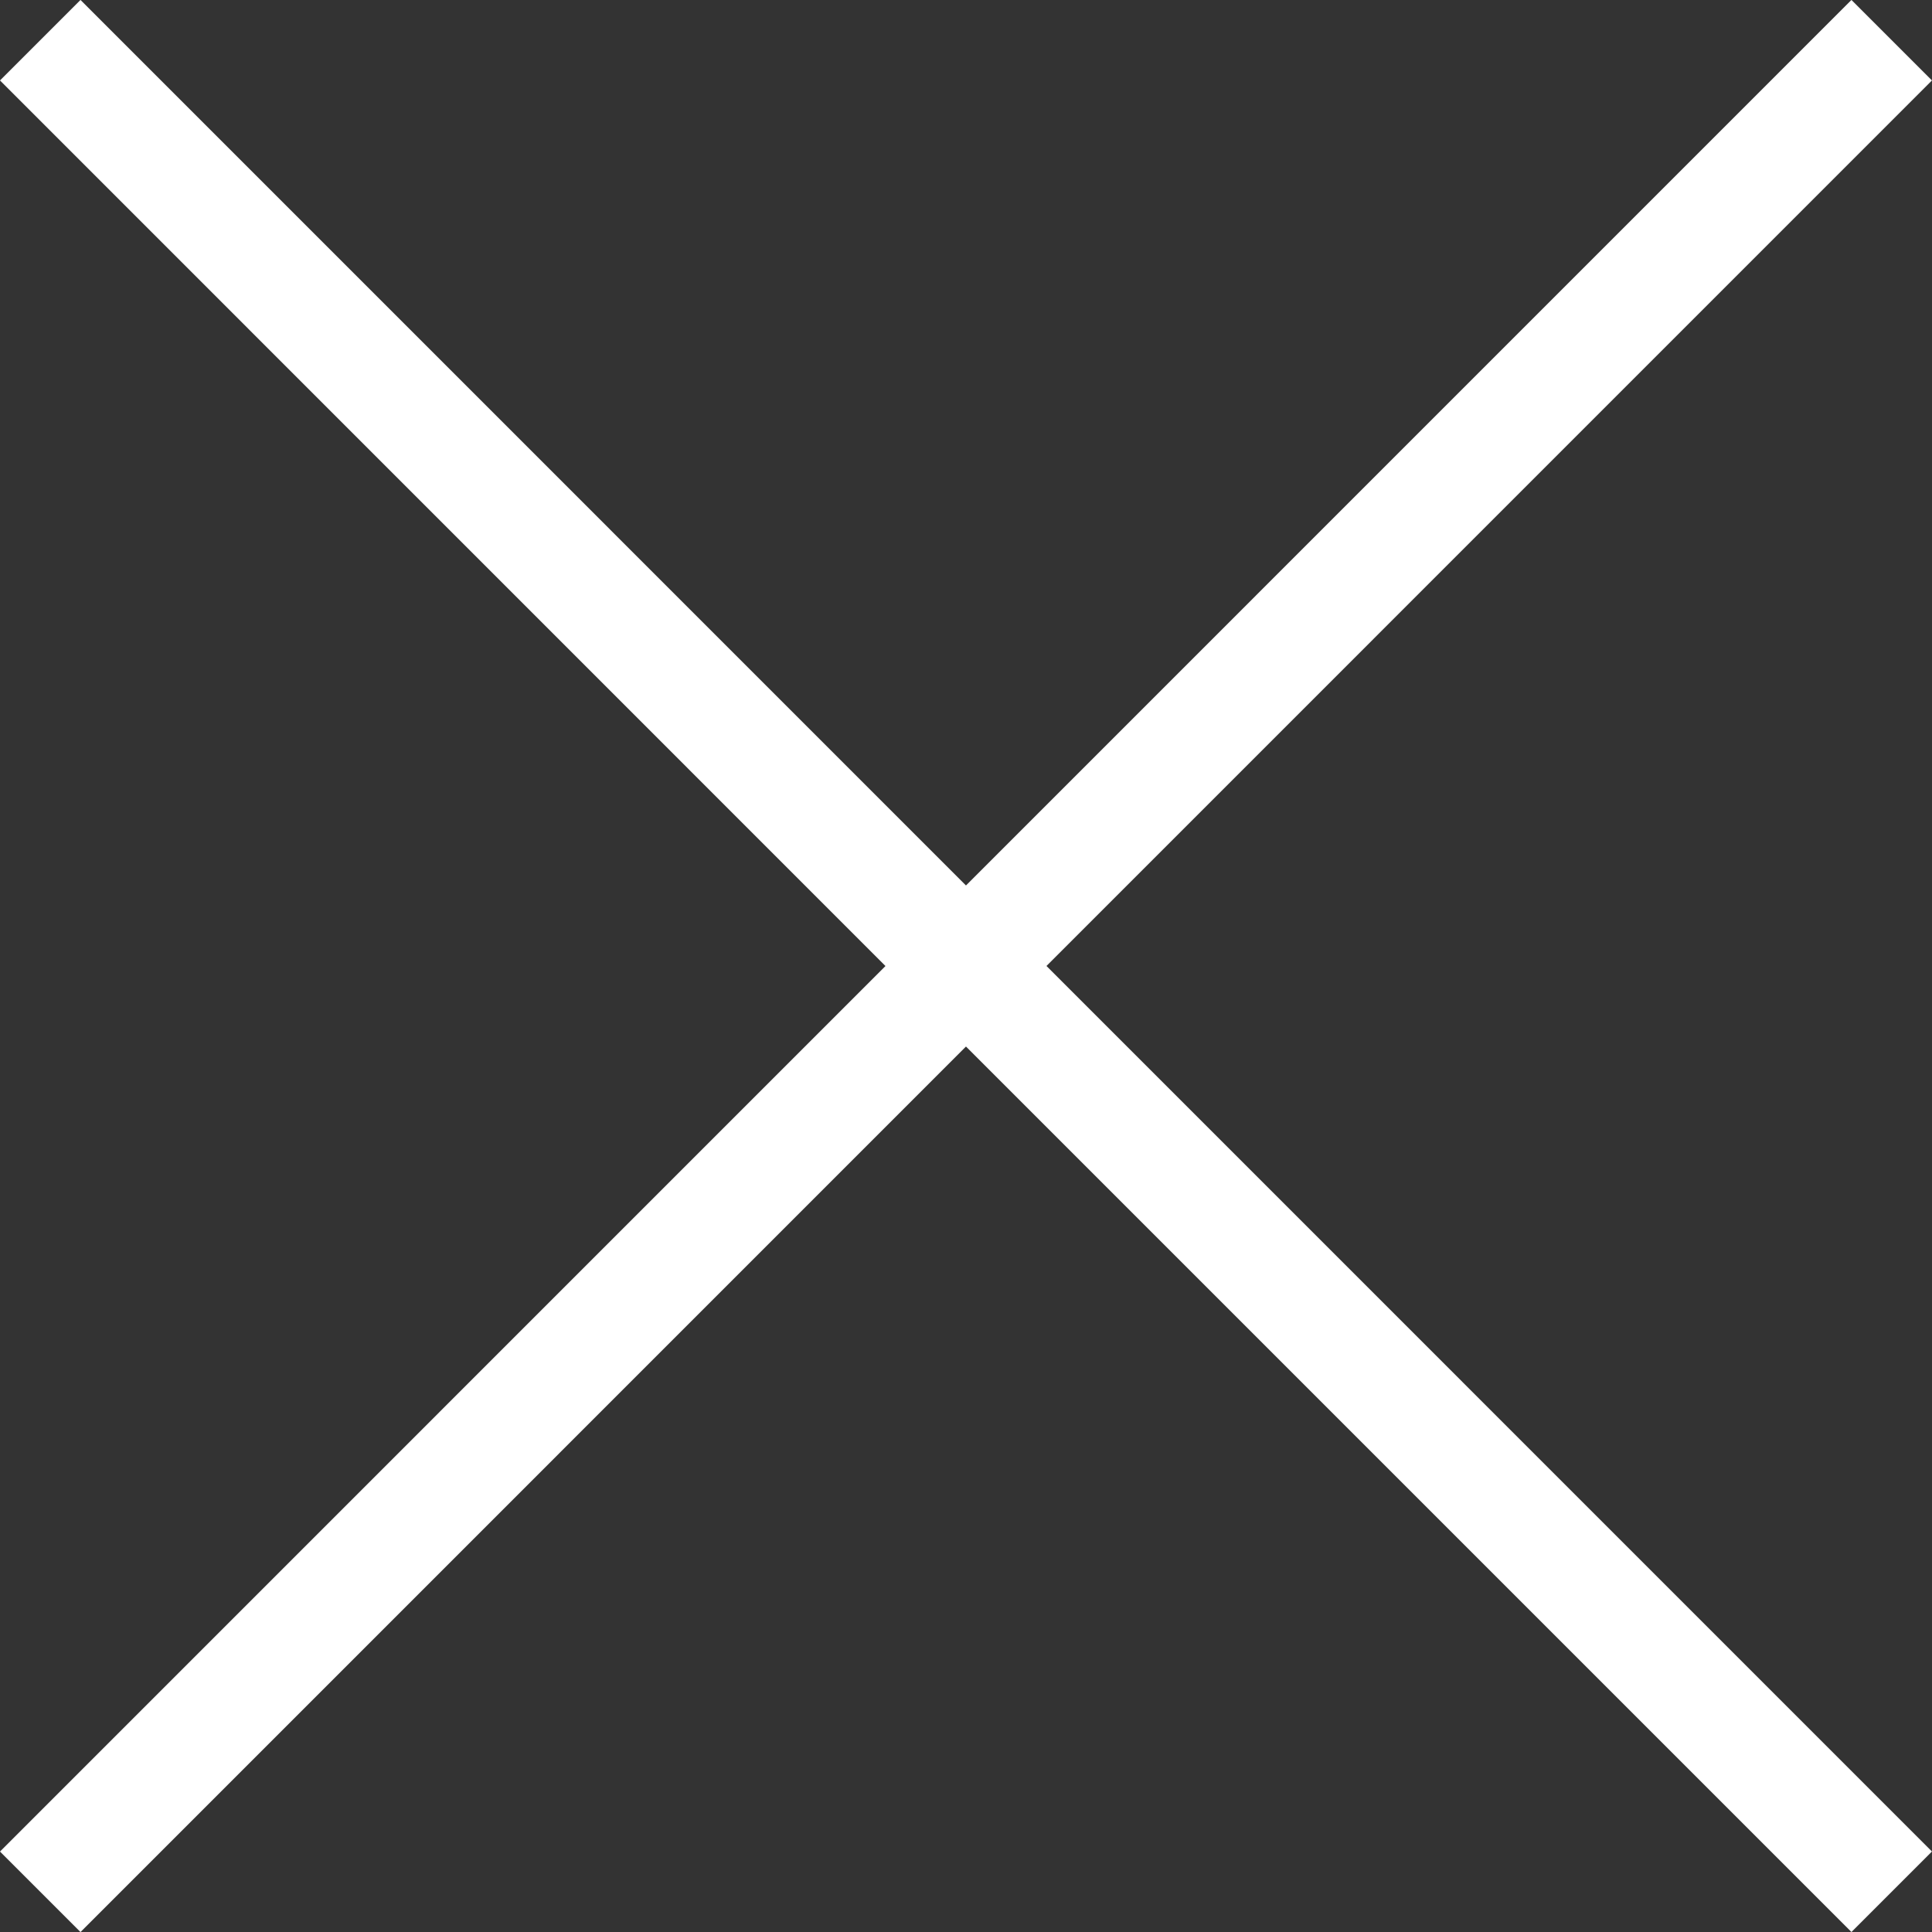 <svg xmlns="http://www.w3.org/2000/svg" width="33.941" height="33.941"><rect width="100%" height="100%" fill="#333333" stroke="none"/><path data-name="Union 30" d="M16.97 16.971L.707 33.235 16.97 16.971.707.706 16.97 16.97 33.233.706 16.97 16.97l16.263 16.264z" fill="none" stroke="#fff" stroke-width="2"/></svg>